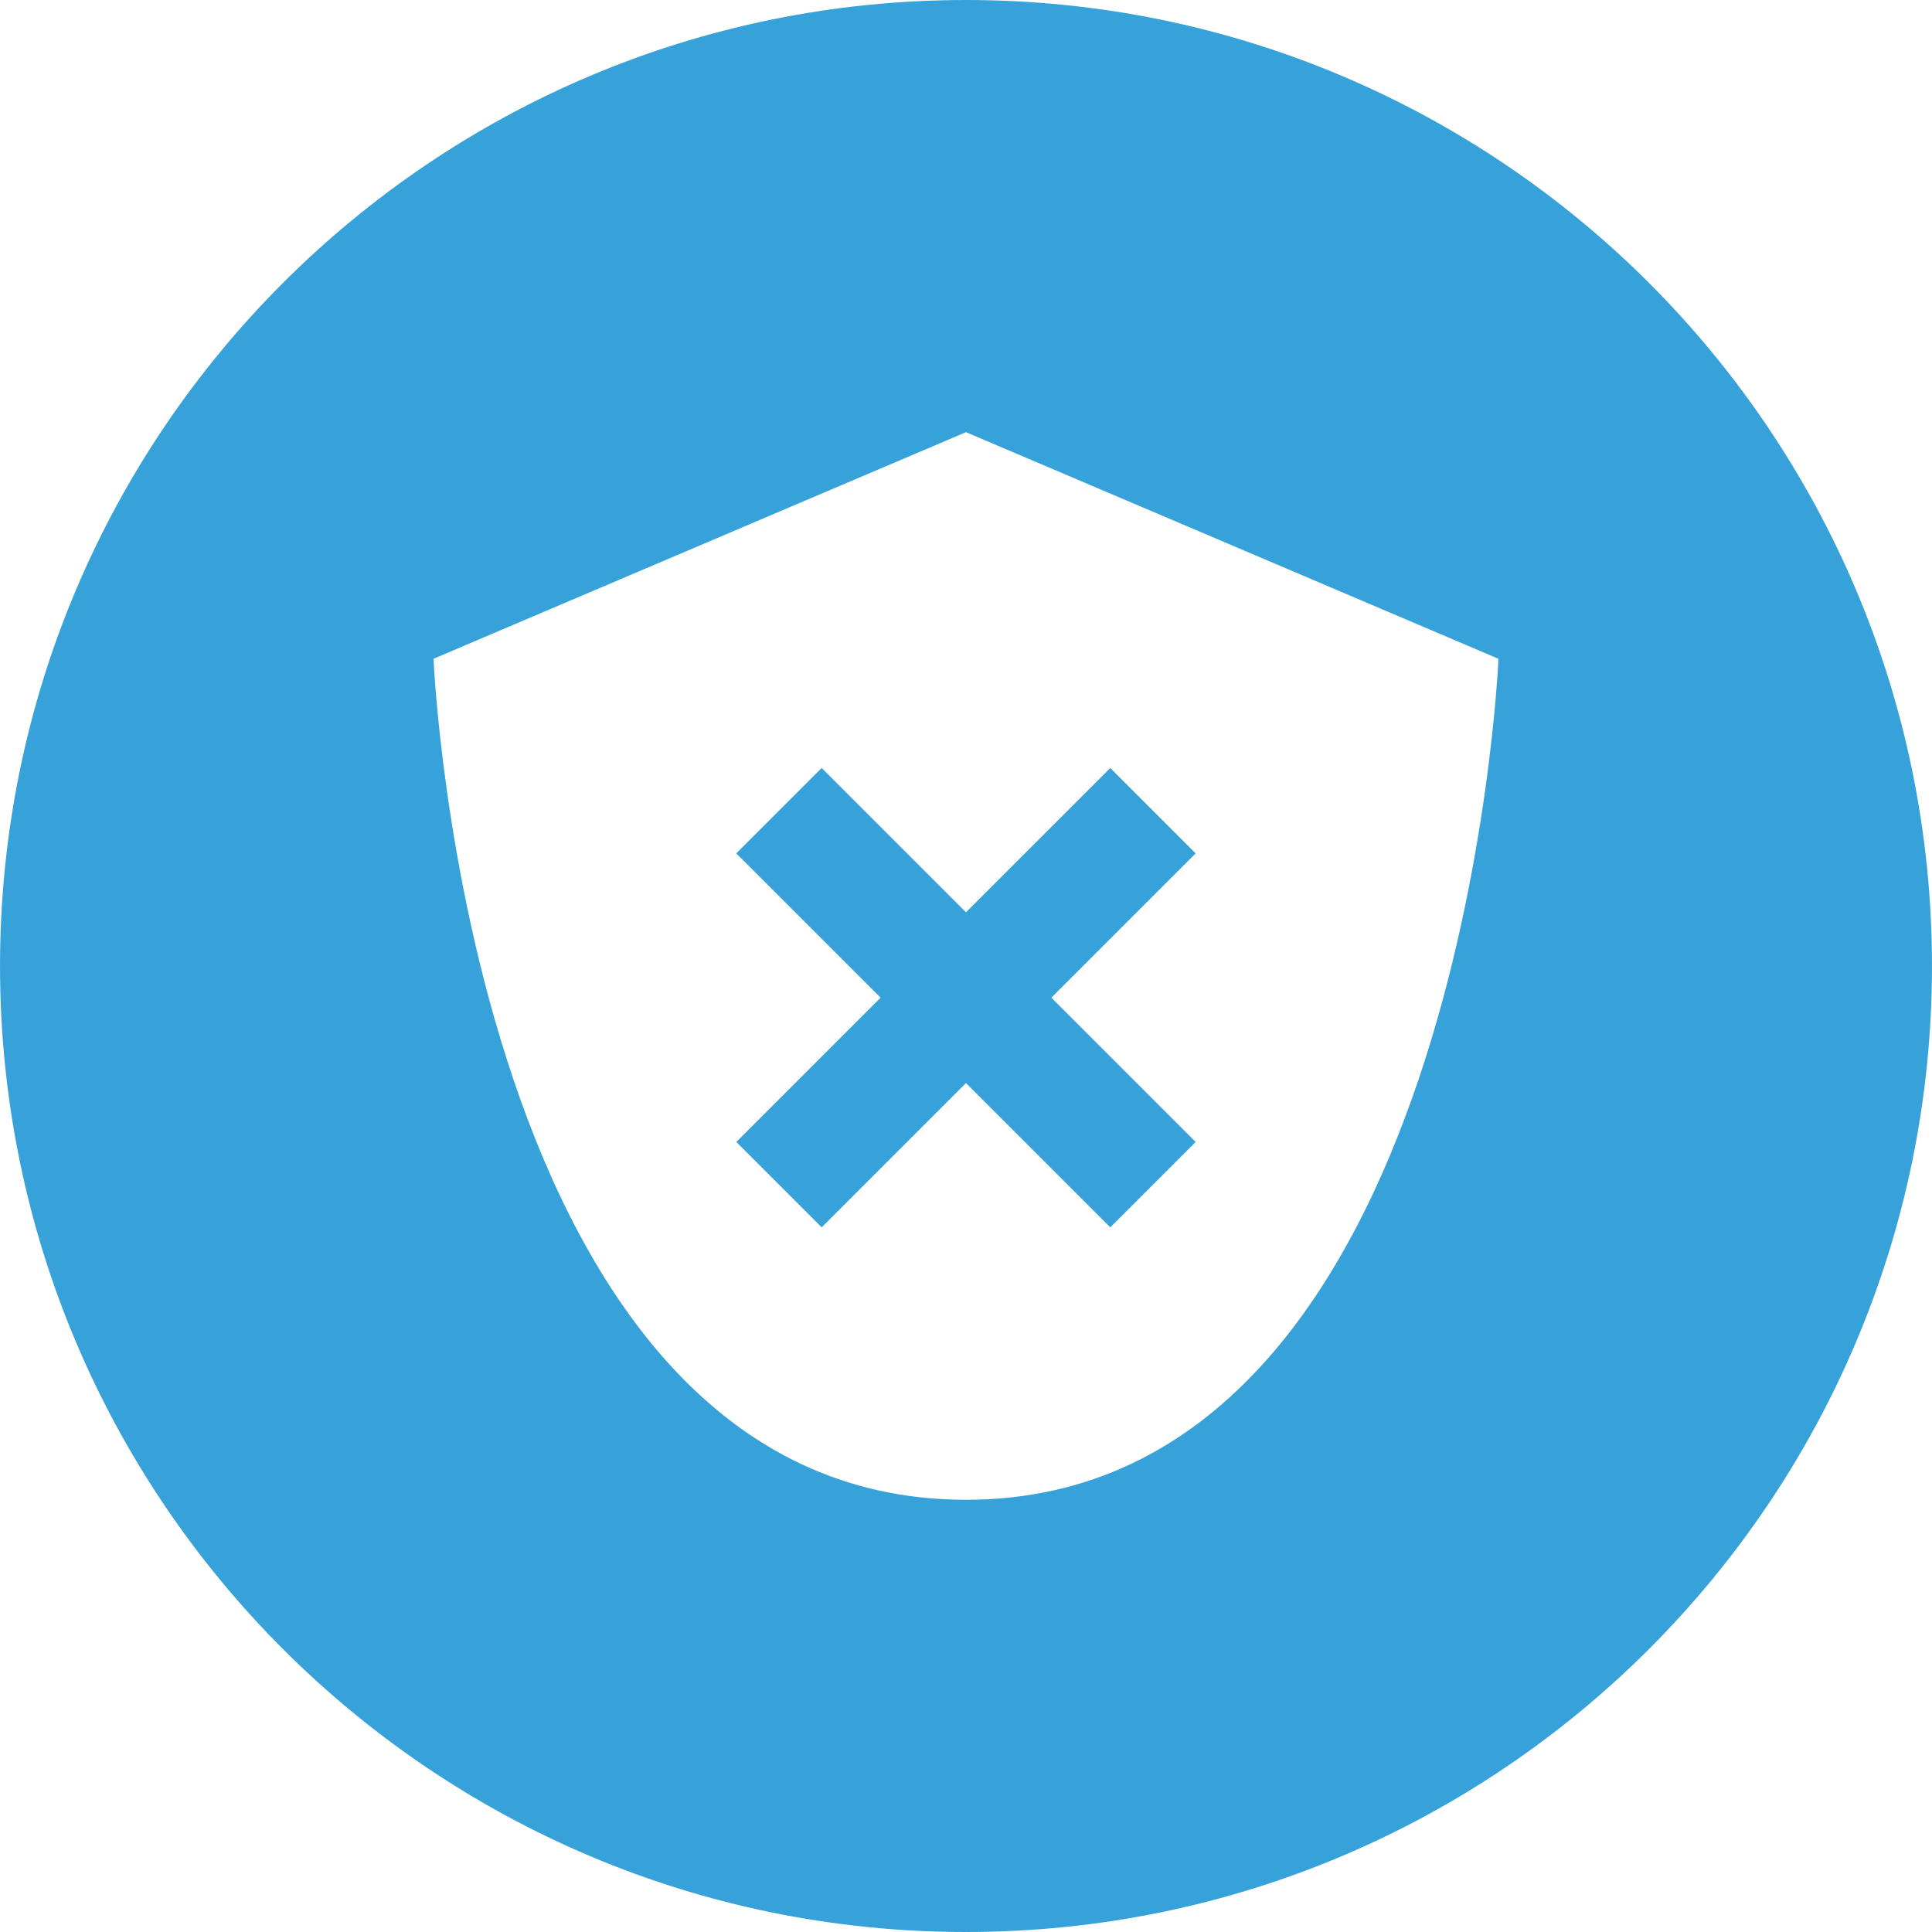 <?xml version="1.0"?>
<svg xmlns="http://www.w3.org/2000/svg" xmlns:xlink="http://www.w3.org/1999/xlink" version="1.1" id="Layer_1" x="0px" y="0px" viewBox="0 0 300 300" style="enable-background:new 0 0 300 300;" xml:space="preserve" width="512px" height="512px" class="hovered-paths"><g><g>
	<g>
		<g>
			<polygon points="127.591,119.253 114.333,132.511 136.739,154.917 114.333,177.323 127.591,190.582 149.997,168.176      172.403,190.582 185.662,177.323 163.256,154.917 185.662,132.511 172.403,119.253 149.997,141.659    " data-original="#000000" class="hovered-path active-path" data-old_color="#000000" fill="#37A2DA"/>
			<path d="M149.997,0C67.158,0,0.003,67.161,0.003,149.997S67.158,300,149.997,300s150-67.163,150-150.003S232.837,0,149.997,0z      M150,232.886c-77.185,0-82.683-130.592-82.683-130.592l82.681-35.187H150l82.681,35.187     C232.681,102.296,227.183,232.886,150,232.886z" data-original="#000000" class="hovered-path active-path" data-old_color="#000000" fill="#37A2DA"/>
		</g>
	</g>
</g></g> </svg>

